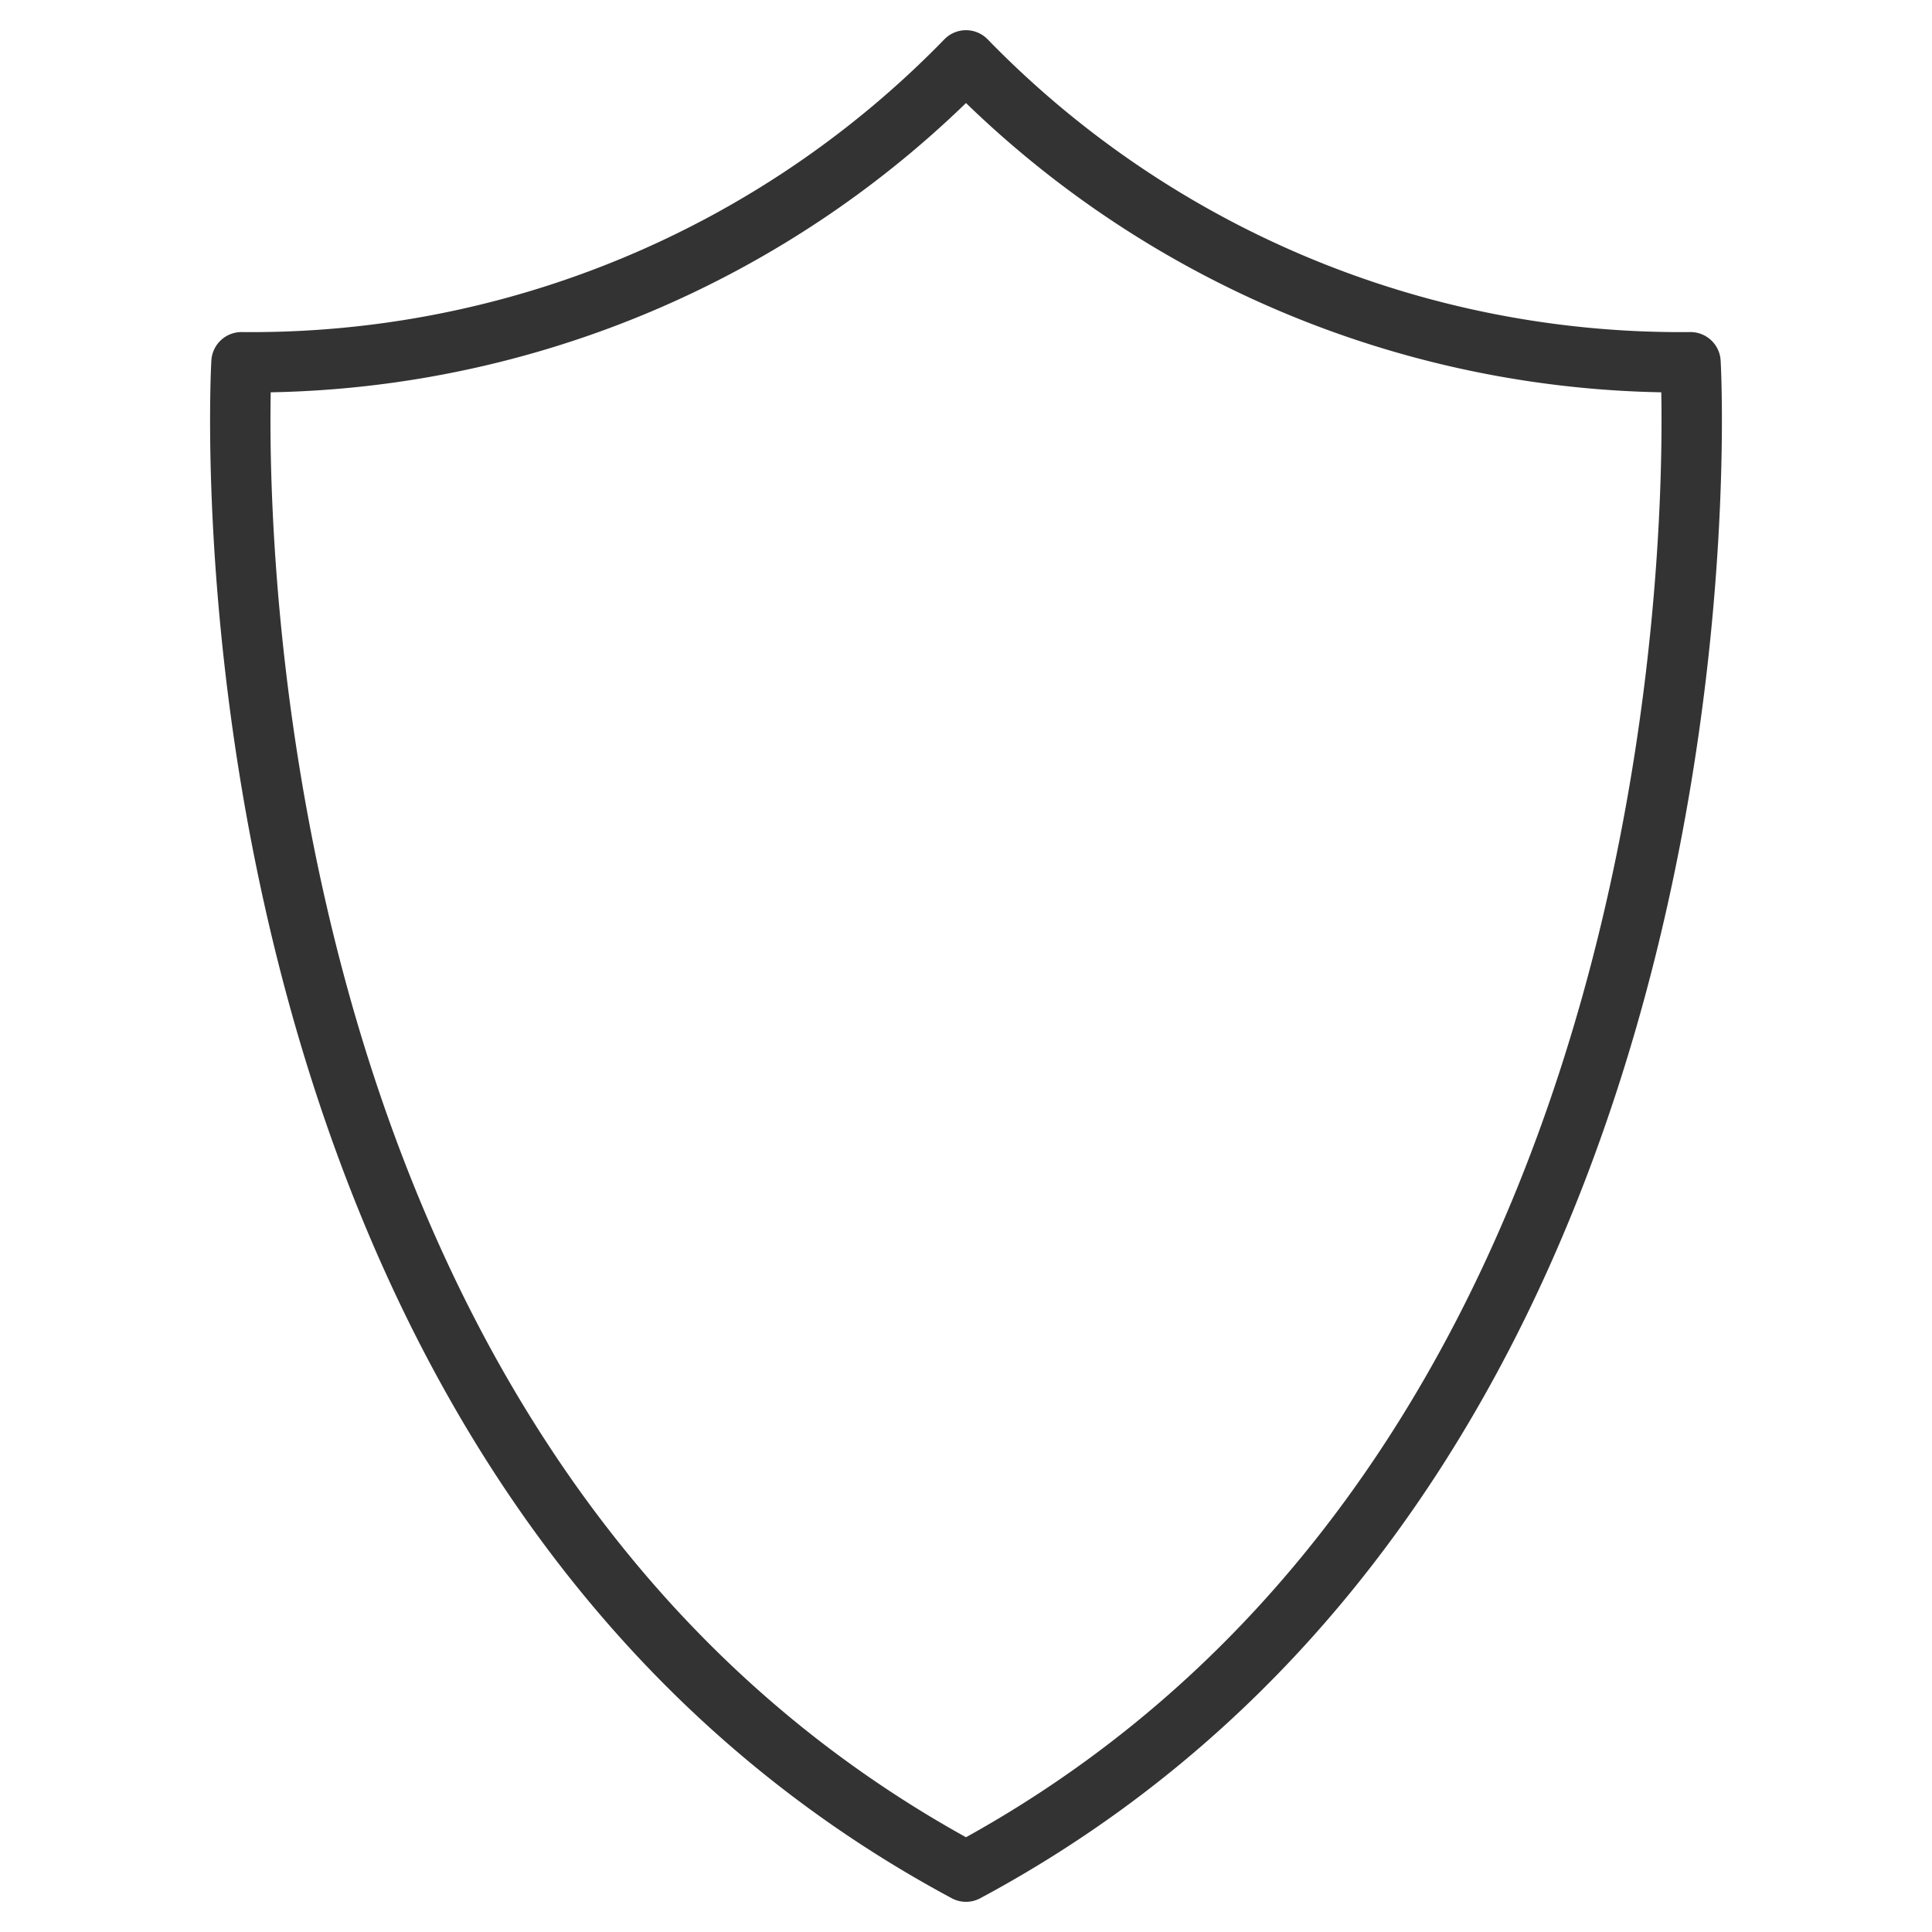 <svg xmlns="http://www.w3.org/2000/svg" viewBox="0 0 64 64" aria-labelledby="title"
aria-describedby="desc" role="img" xmlns:xlink="http://www.w3.org/1999/xlink"
width="64" height="64">
  <title>Shield</title>
  <desc>A line styled icon from Orion Icon Library.</desc>
  <path data-name="layer1"
  d="M56 12A33 33 0 0 1 32 2 33 33 0 0 1 8 12S5.9 48 32 62c26.1-14 24-50 24-50z"
  fill="none" stroke="#333333" stroke-linecap="round" stroke-linejoin="round"
  stroke-width="2"></path>
</svg>